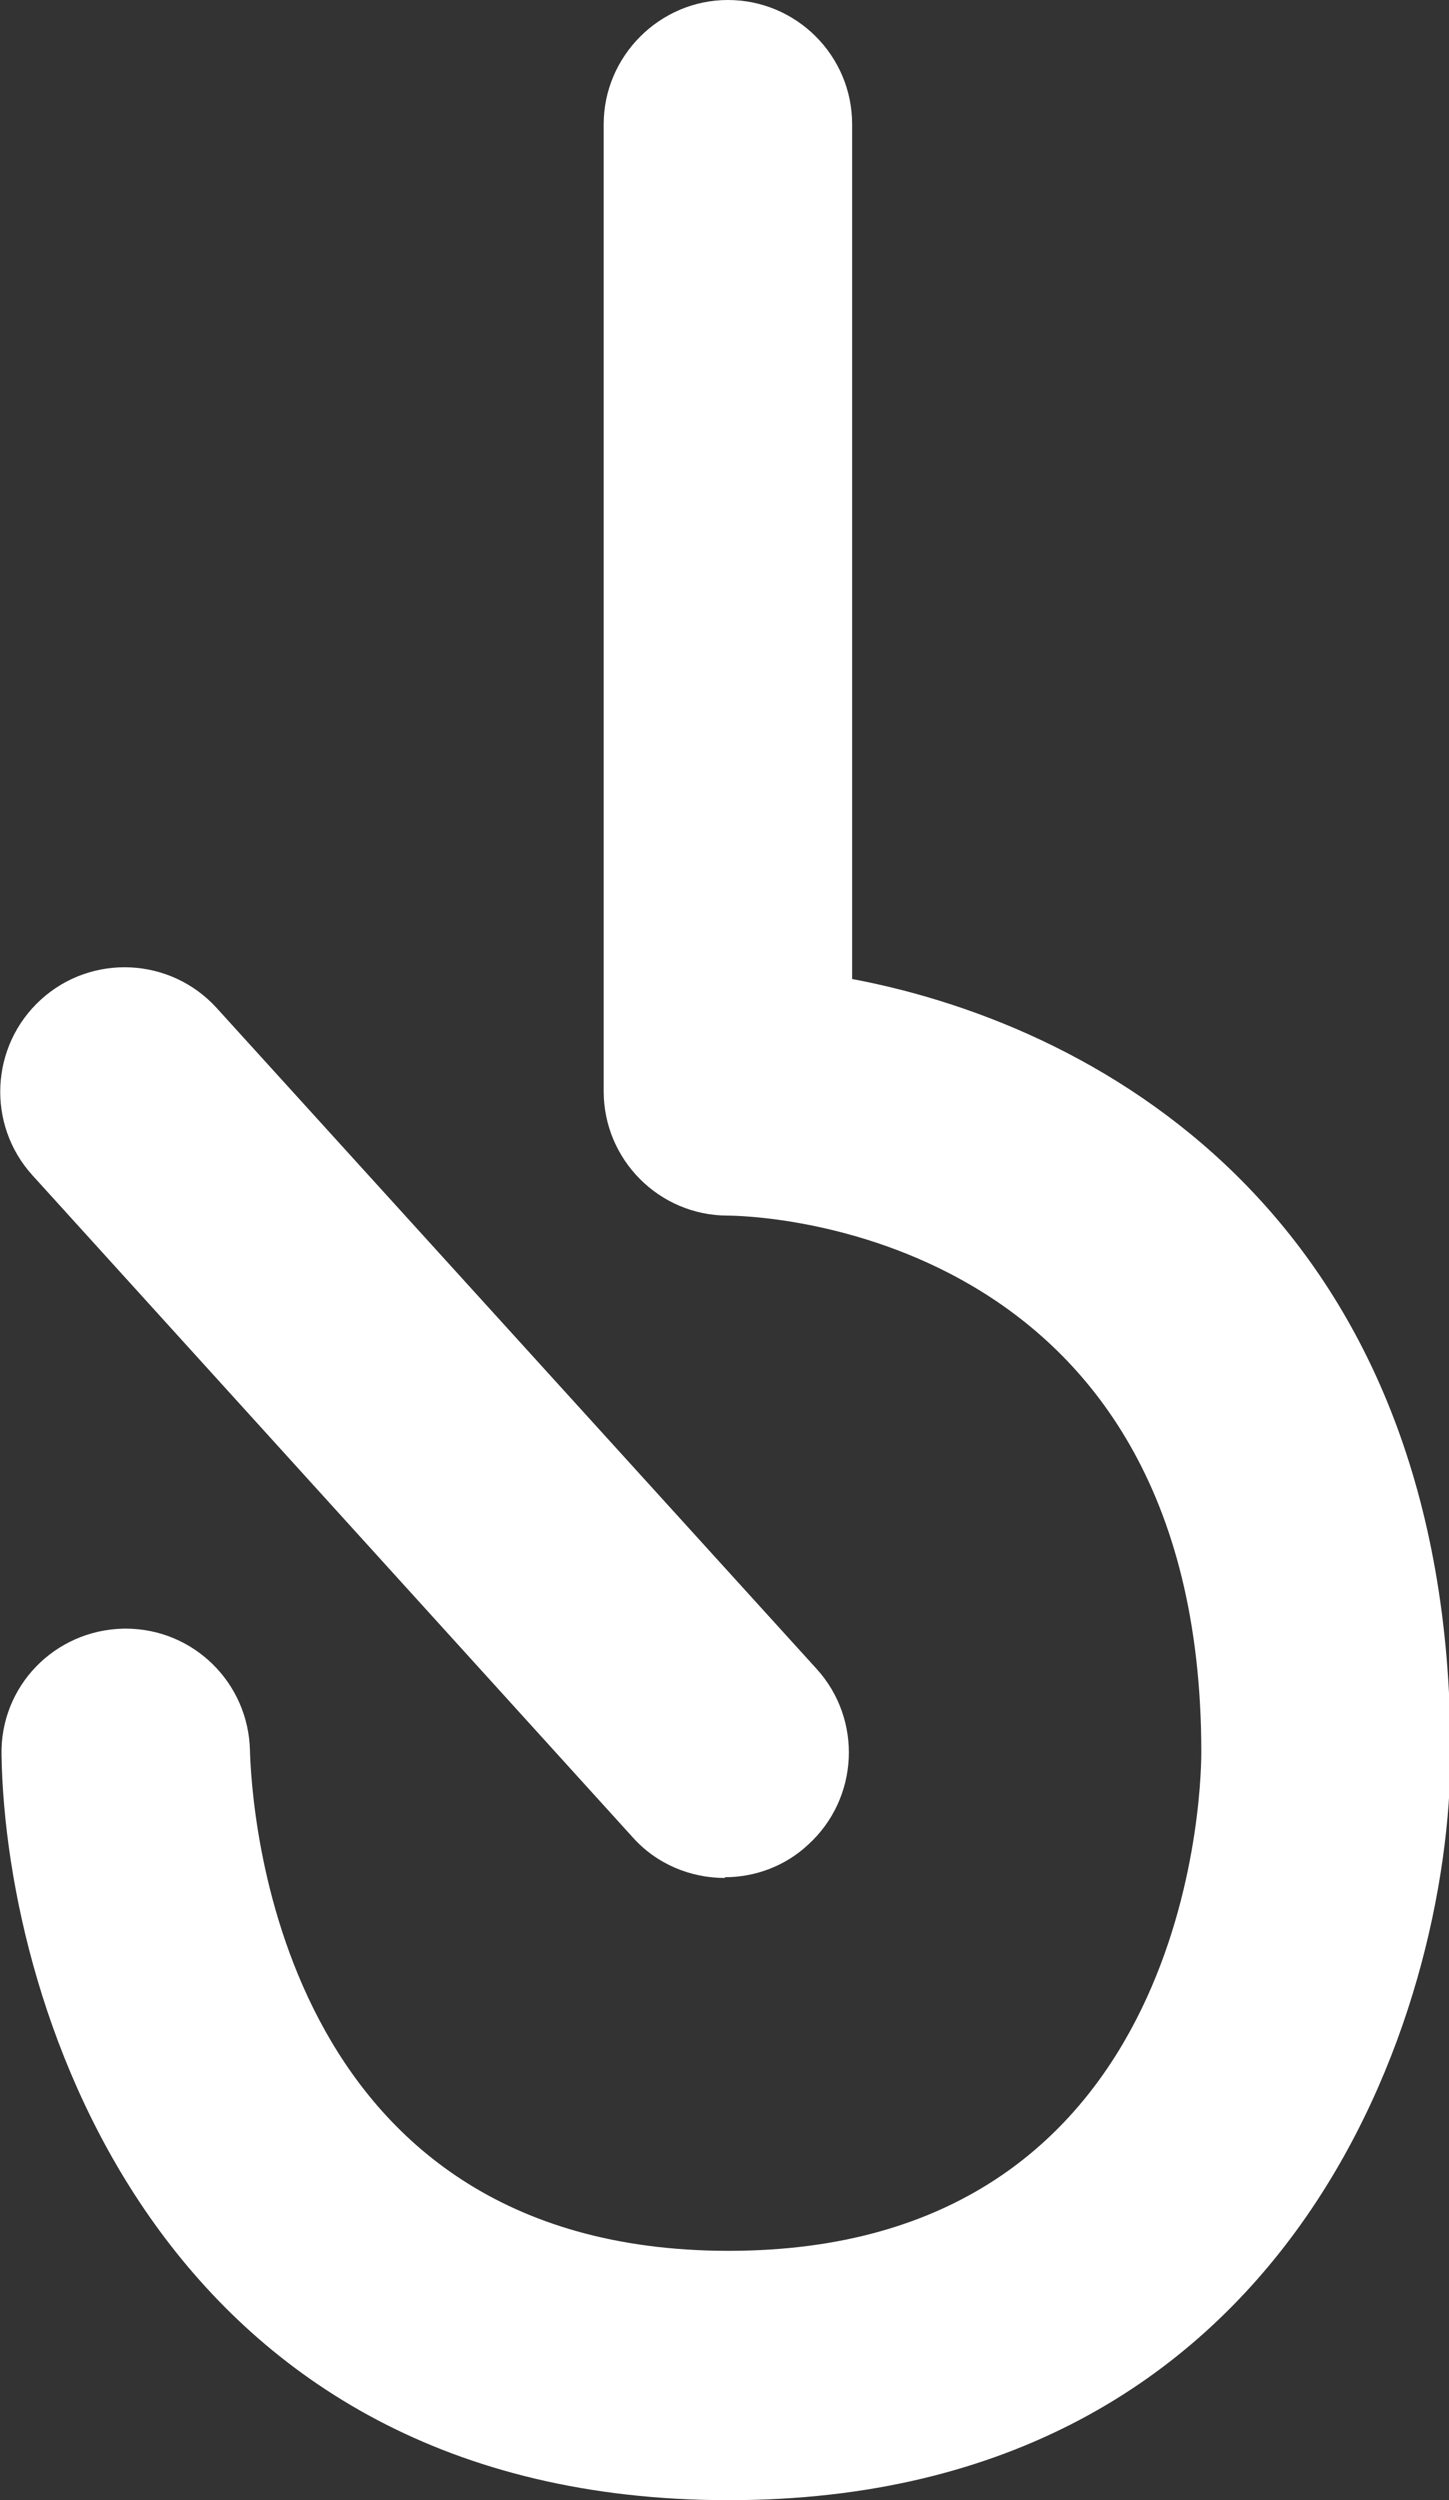 <?xml version="1.0" encoding="UTF-8"?>
<svg id="Layer_2" data-name="Layer 2" xmlns="http://www.w3.org/2000/svg" viewBox="0 0 19.13 32.99">
  <rect x="0" y="0" width="19.13" height="32.99" fill="#333333" stroke="none"/>
  <defs>
    <style>
      .cls-1 {
        fill: #fff;
      }
    </style>
  </defs>
  <g id="Layer_1-2" data-name="Layer 1">
    <g>
      <path class="cls-1" d="m11.25,12.92V1.64c0-.91-.74-1.64-1.64-1.64s-1.64.74-1.64,1.64v12.76c0,.9.73,1.64,1.64,1.64.26,0,6.25.11,6.25,7.08,0,.67-.23,6.58-6.24,6.58s-6.3-5.93-6.32-6.6c-.02-.9-.75-1.61-1.64-1.61h-.03c-.91.02-1.63.76-1.61,1.67.06,3.4,2.14,9.83,9.6,9.83s9.53-6.45,9.53-9.86c0-6.95-4.51-9.57-7.89-10.21Z"/>
      <path class="cls-1" d="m9.57,24.77c.39,0,.79-.14,1.1-.43.67-.61.72-1.65.11-2.32L2.86,13.3c-.61-.67-1.65-.72-2.32-.11-.67.61-.72,1.65-.11,2.32l7.92,8.73c.32.36.77.54,1.22.54Z"/>
    </g>
  </g>
</svg>